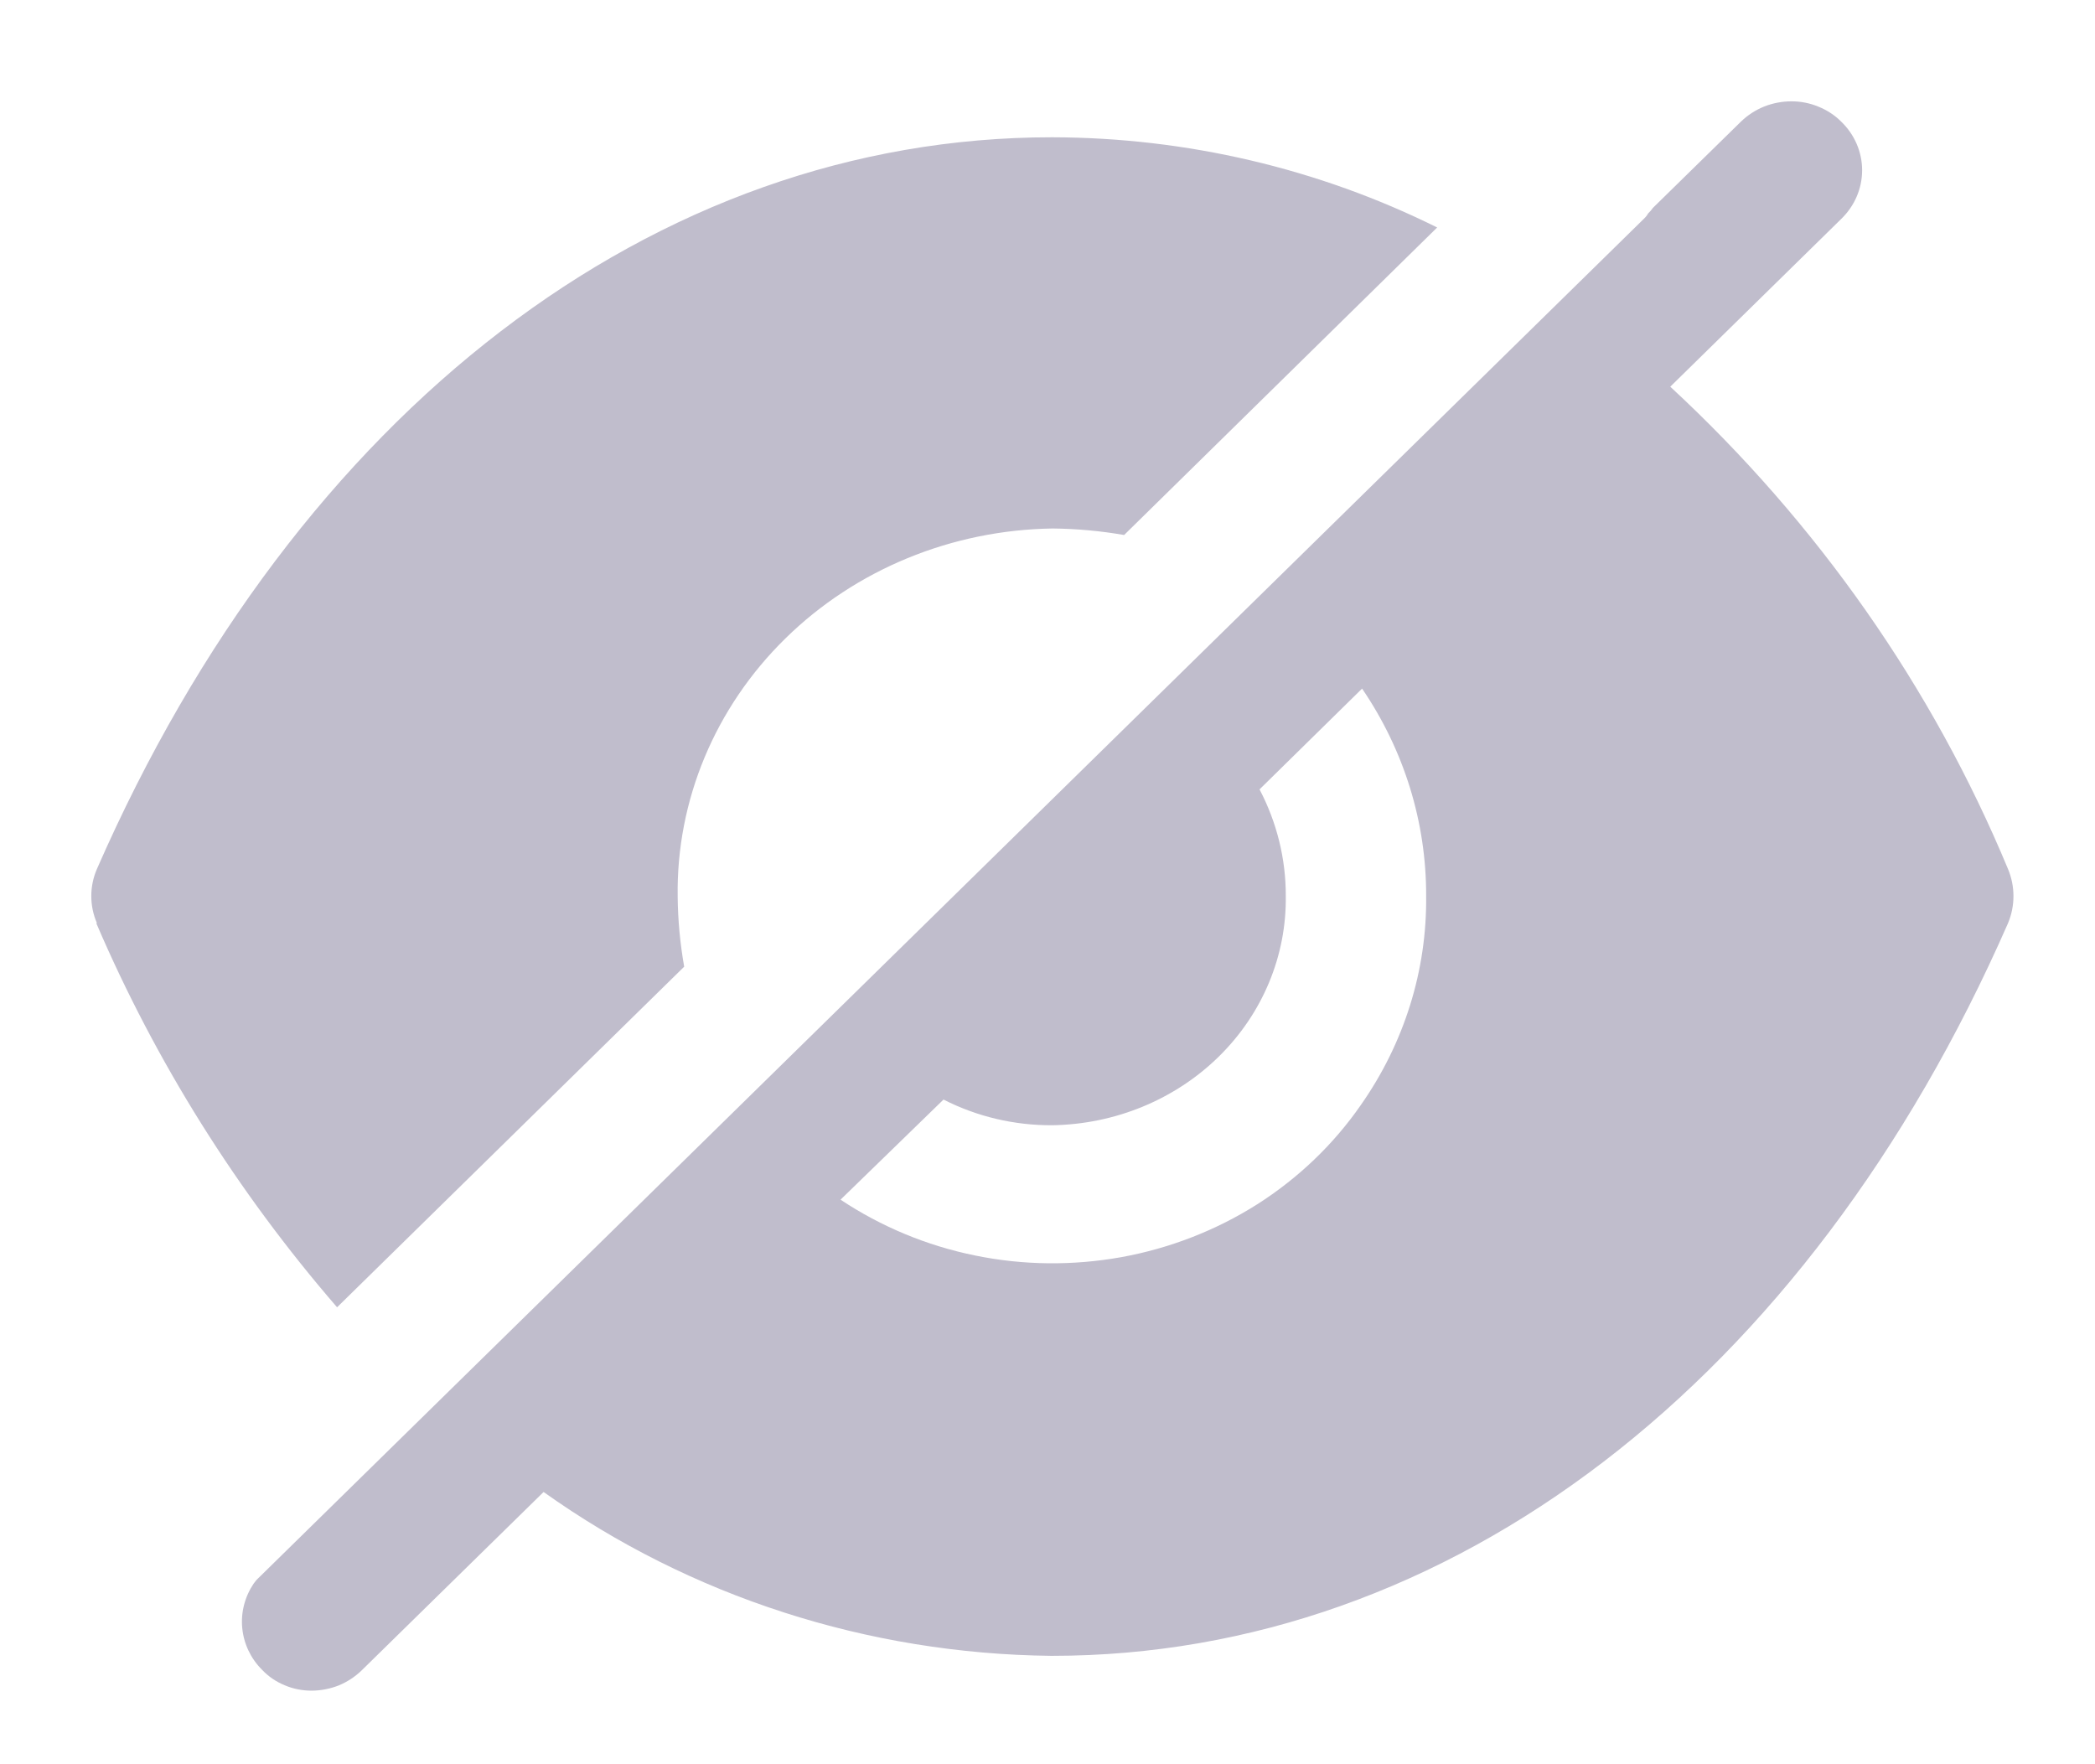 <svg width="19" height="16" viewBox="0 0 19 16" fill="none" xmlns="http://www.w3.org/2000/svg">
  <path d="M2.378 15.145C2.274 15.042 2.211 14.908 2.197 14.766C2.183 14.624 2.22 14.481 2.301 14.361L2.327 14.328L14.909 1.984C14.924 1.97 14.937 1.954 14.947 1.936C14.963 1.921 14.978 1.904 14.99 1.886L15.79 1.102C15.85 1.044 15.921 0.998 16 0.966C16.078 0.935 16.163 0.919 16.248 0.919C16.331 0.919 16.414 0.935 16.491 0.967C16.568 0.998 16.638 1.043 16.696 1.101C16.819 1.218 16.888 1.378 16.888 1.544C16.888 1.711 16.819 1.87 16.696 1.988L15.148 3.507C16.482 4.742 17.526 6.233 18.211 7.881C18.277 8.039 18.277 8.215 18.211 8.373C16.386 12.536 13.147 15.017 9.541 15.017H9.532C7.872 14.999 6.26 14.479 4.93 13.531L3.279 15.15C3.22 15.207 3.15 15.253 3.073 15.285C2.995 15.316 2.912 15.332 2.828 15.333C2.743 15.333 2.659 15.317 2.582 15.284C2.504 15.252 2.435 15.205 2.378 15.145ZM7.623 10.88C7.99 11.124 8.404 11.297 8.842 11.386C9.279 11.476 9.731 11.48 10.171 11.401C10.611 11.321 11.029 11.158 11.402 10.922C11.774 10.685 12.093 10.38 12.34 10.024C12.735 9.462 12.942 8.8 12.934 8.124C12.936 7.457 12.734 6.804 12.353 6.245L11.423 7.159C11.58 7.458 11.662 7.789 11.661 8.124C11.669 8.667 11.451 9.192 11.054 9.582C10.657 9.972 10.114 10.196 9.544 10.205C9.2 10.207 8.86 10.127 8.557 9.972L7.623 10.88ZM0.879 8.372C0.811 8.215 0.811 8.038 0.879 7.881C2.7 3.723 5.94 1.245 9.539 1.245H9.546C10.761 1.248 11.957 1.528 13.034 2.063L10.195 4.852C9.981 4.815 9.764 4.795 9.547 4.793C8.632 4.806 7.759 5.165 7.122 5.791C6.484 6.417 6.133 7.26 6.146 8.132C6.148 8.345 6.168 8.557 6.205 8.767L3.057 11.856C2.149 10.806 1.413 9.632 0.873 8.372H0.879Z" fill="#C0BDCC" />
</svg>